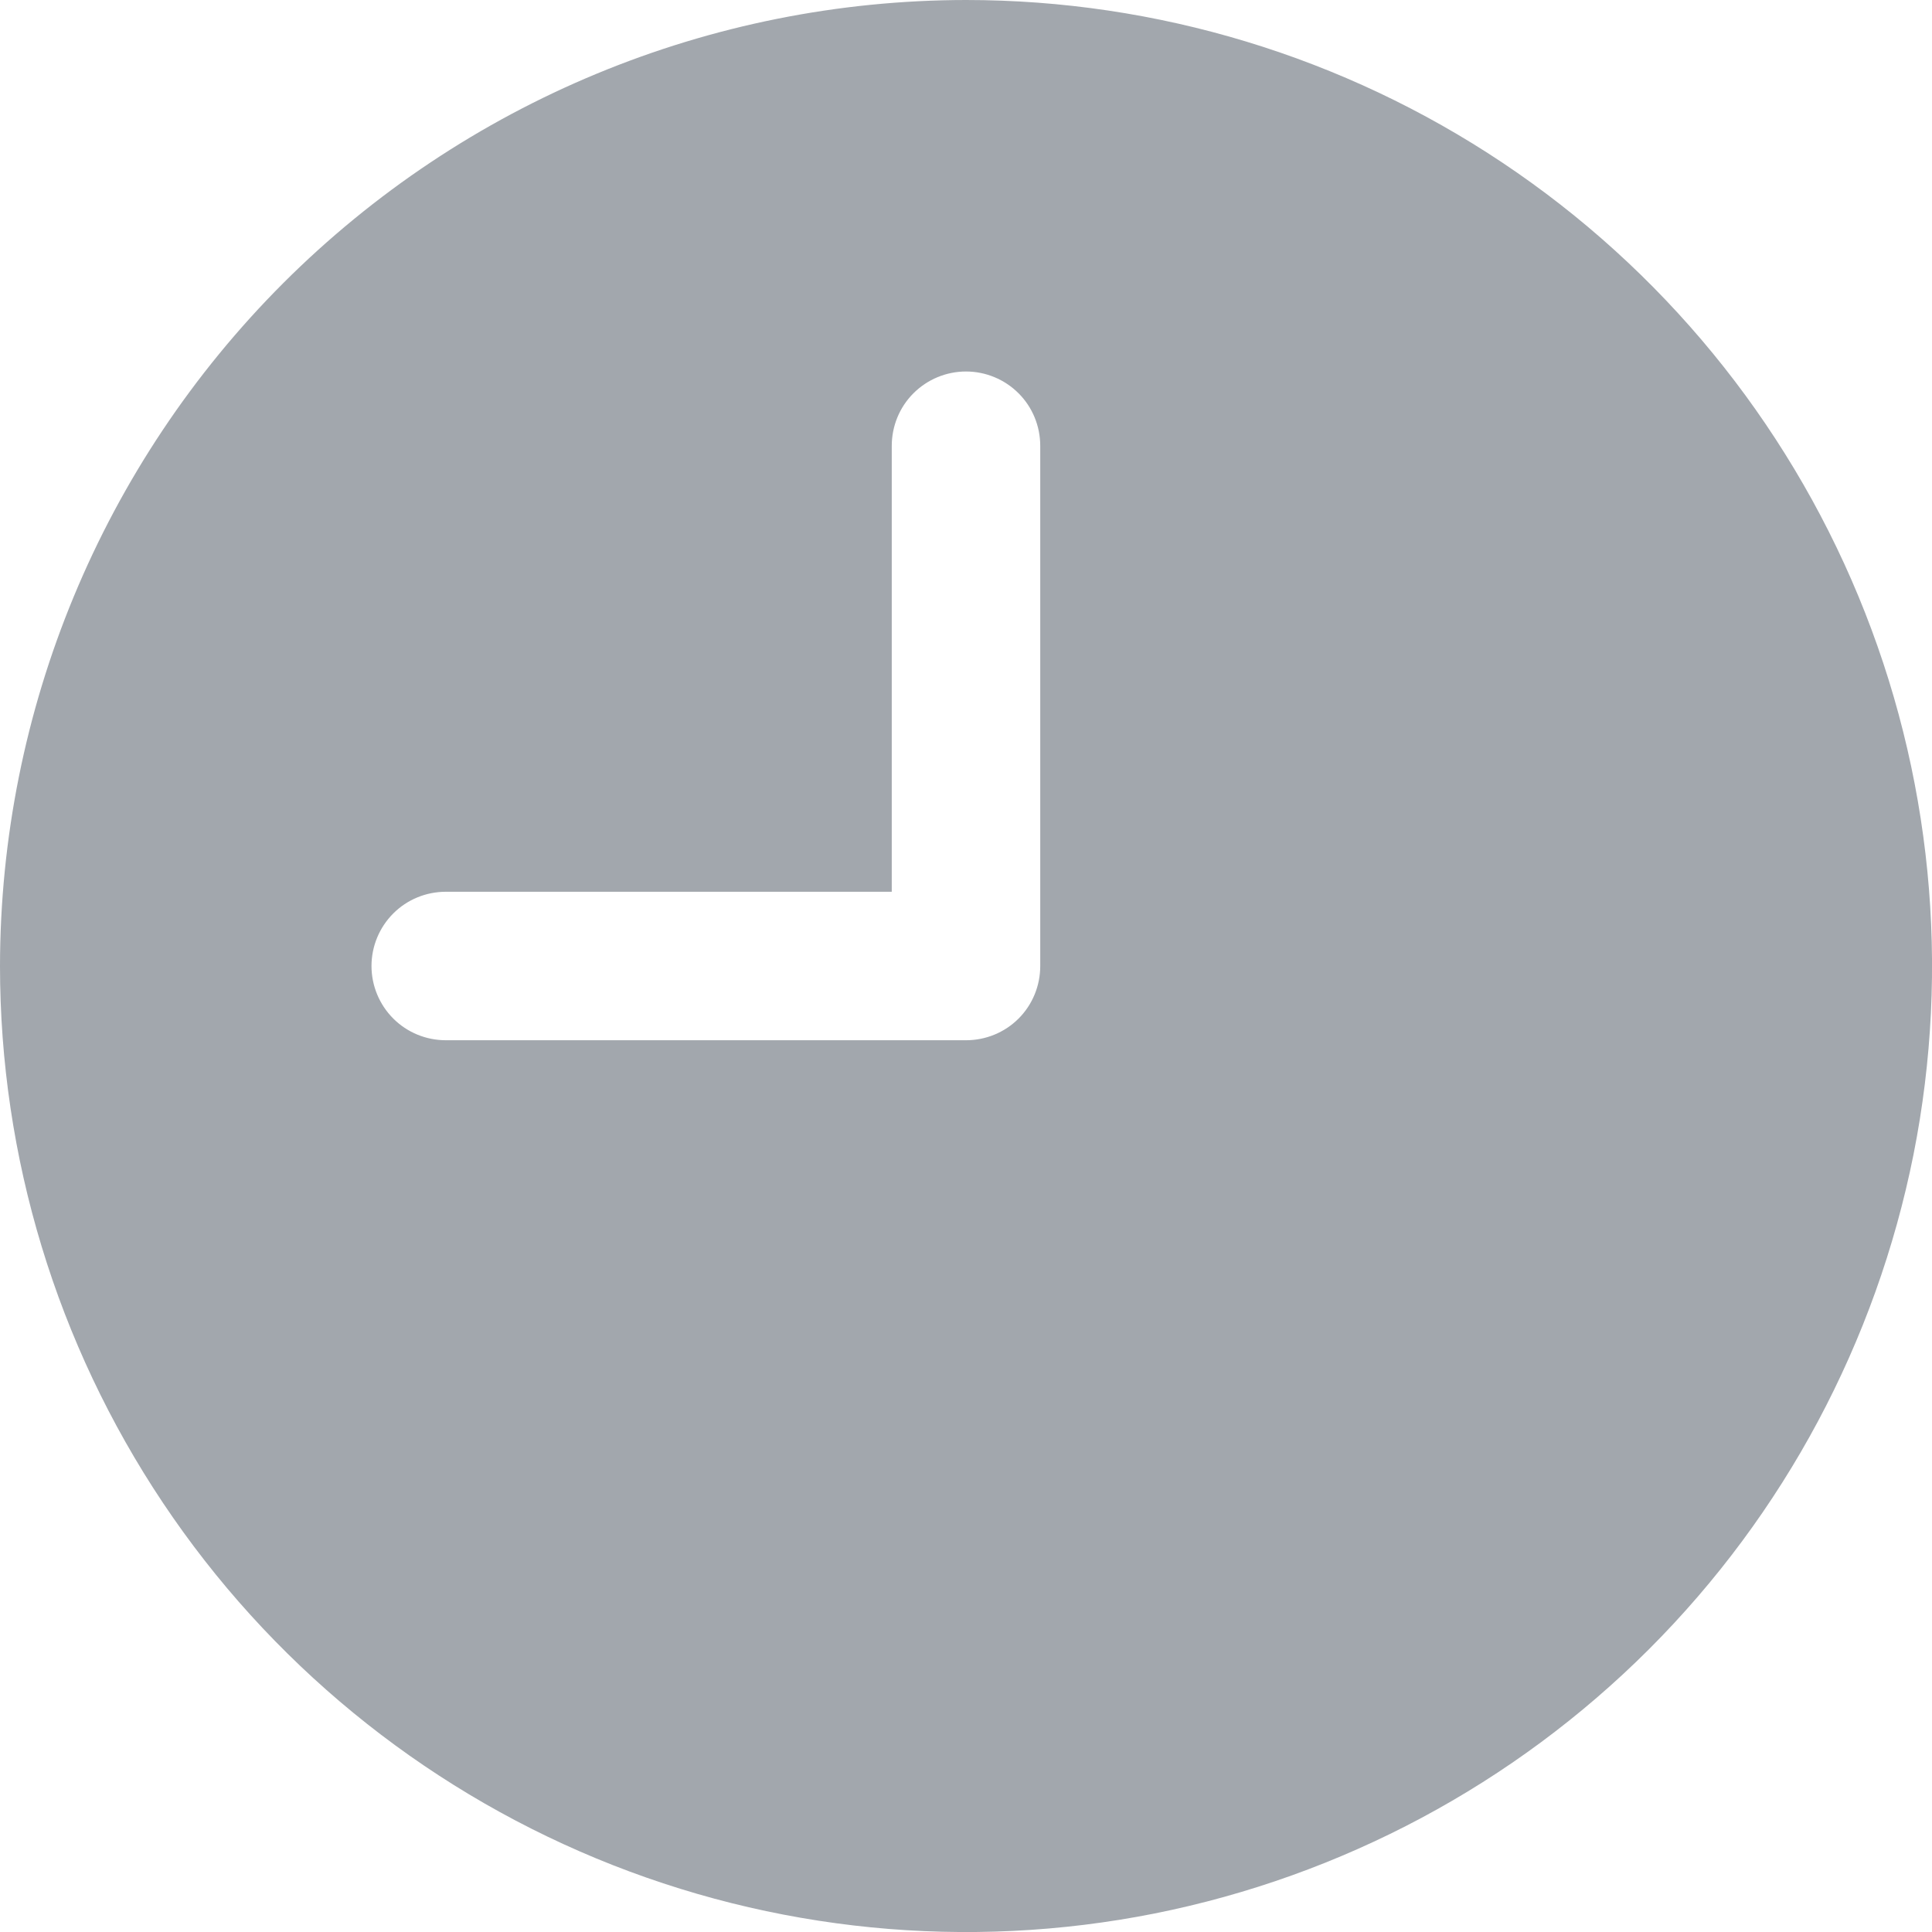 <svg width="14" height="14" viewBox="0 0 14 14" fill="none" xmlns="http://www.w3.org/2000/svg">
<path d="M7 0C8.384 0 9.738 0.411 10.889 1.18C12.04 1.949 12.937 3.042 13.467 4.321C13.997 5.6 14.136 7.008 13.866 8.366C13.595 9.723 12.929 10.971 11.95 11.95C10.971 12.929 9.723 13.595 8.366 13.866C7.008 14.136 5.6 13.997 4.321 13.467C3.042 12.937 1.949 12.04 1.18 10.889C0.411 9.738 -6.96915e-07 8.384 -6.96915e-07 7C0.002 5.144 0.74 3.365 2.052 2.052C3.365 0.74 5.144 0.002 7 0ZM3.231 7.538H7C7.143 7.538 7.28 7.482 7.381 7.381C7.482 7.28 7.538 7.143 7.538 7V3.231C7.538 3.088 7.482 2.951 7.381 2.85C7.28 2.749 7.143 2.692 7 2.692C6.857 2.692 6.72 2.749 6.619 2.85C6.518 2.951 6.462 3.088 6.462 3.231V6.462H3.231C3.088 6.462 2.951 6.518 2.85 6.619C2.749 6.72 2.692 6.857 2.692 7C2.692 7.143 2.749 7.28 2.85 7.381C2.951 7.482 3.088 7.538 3.231 7.538Z" fill="#A2A7AD"/>
</svg>
